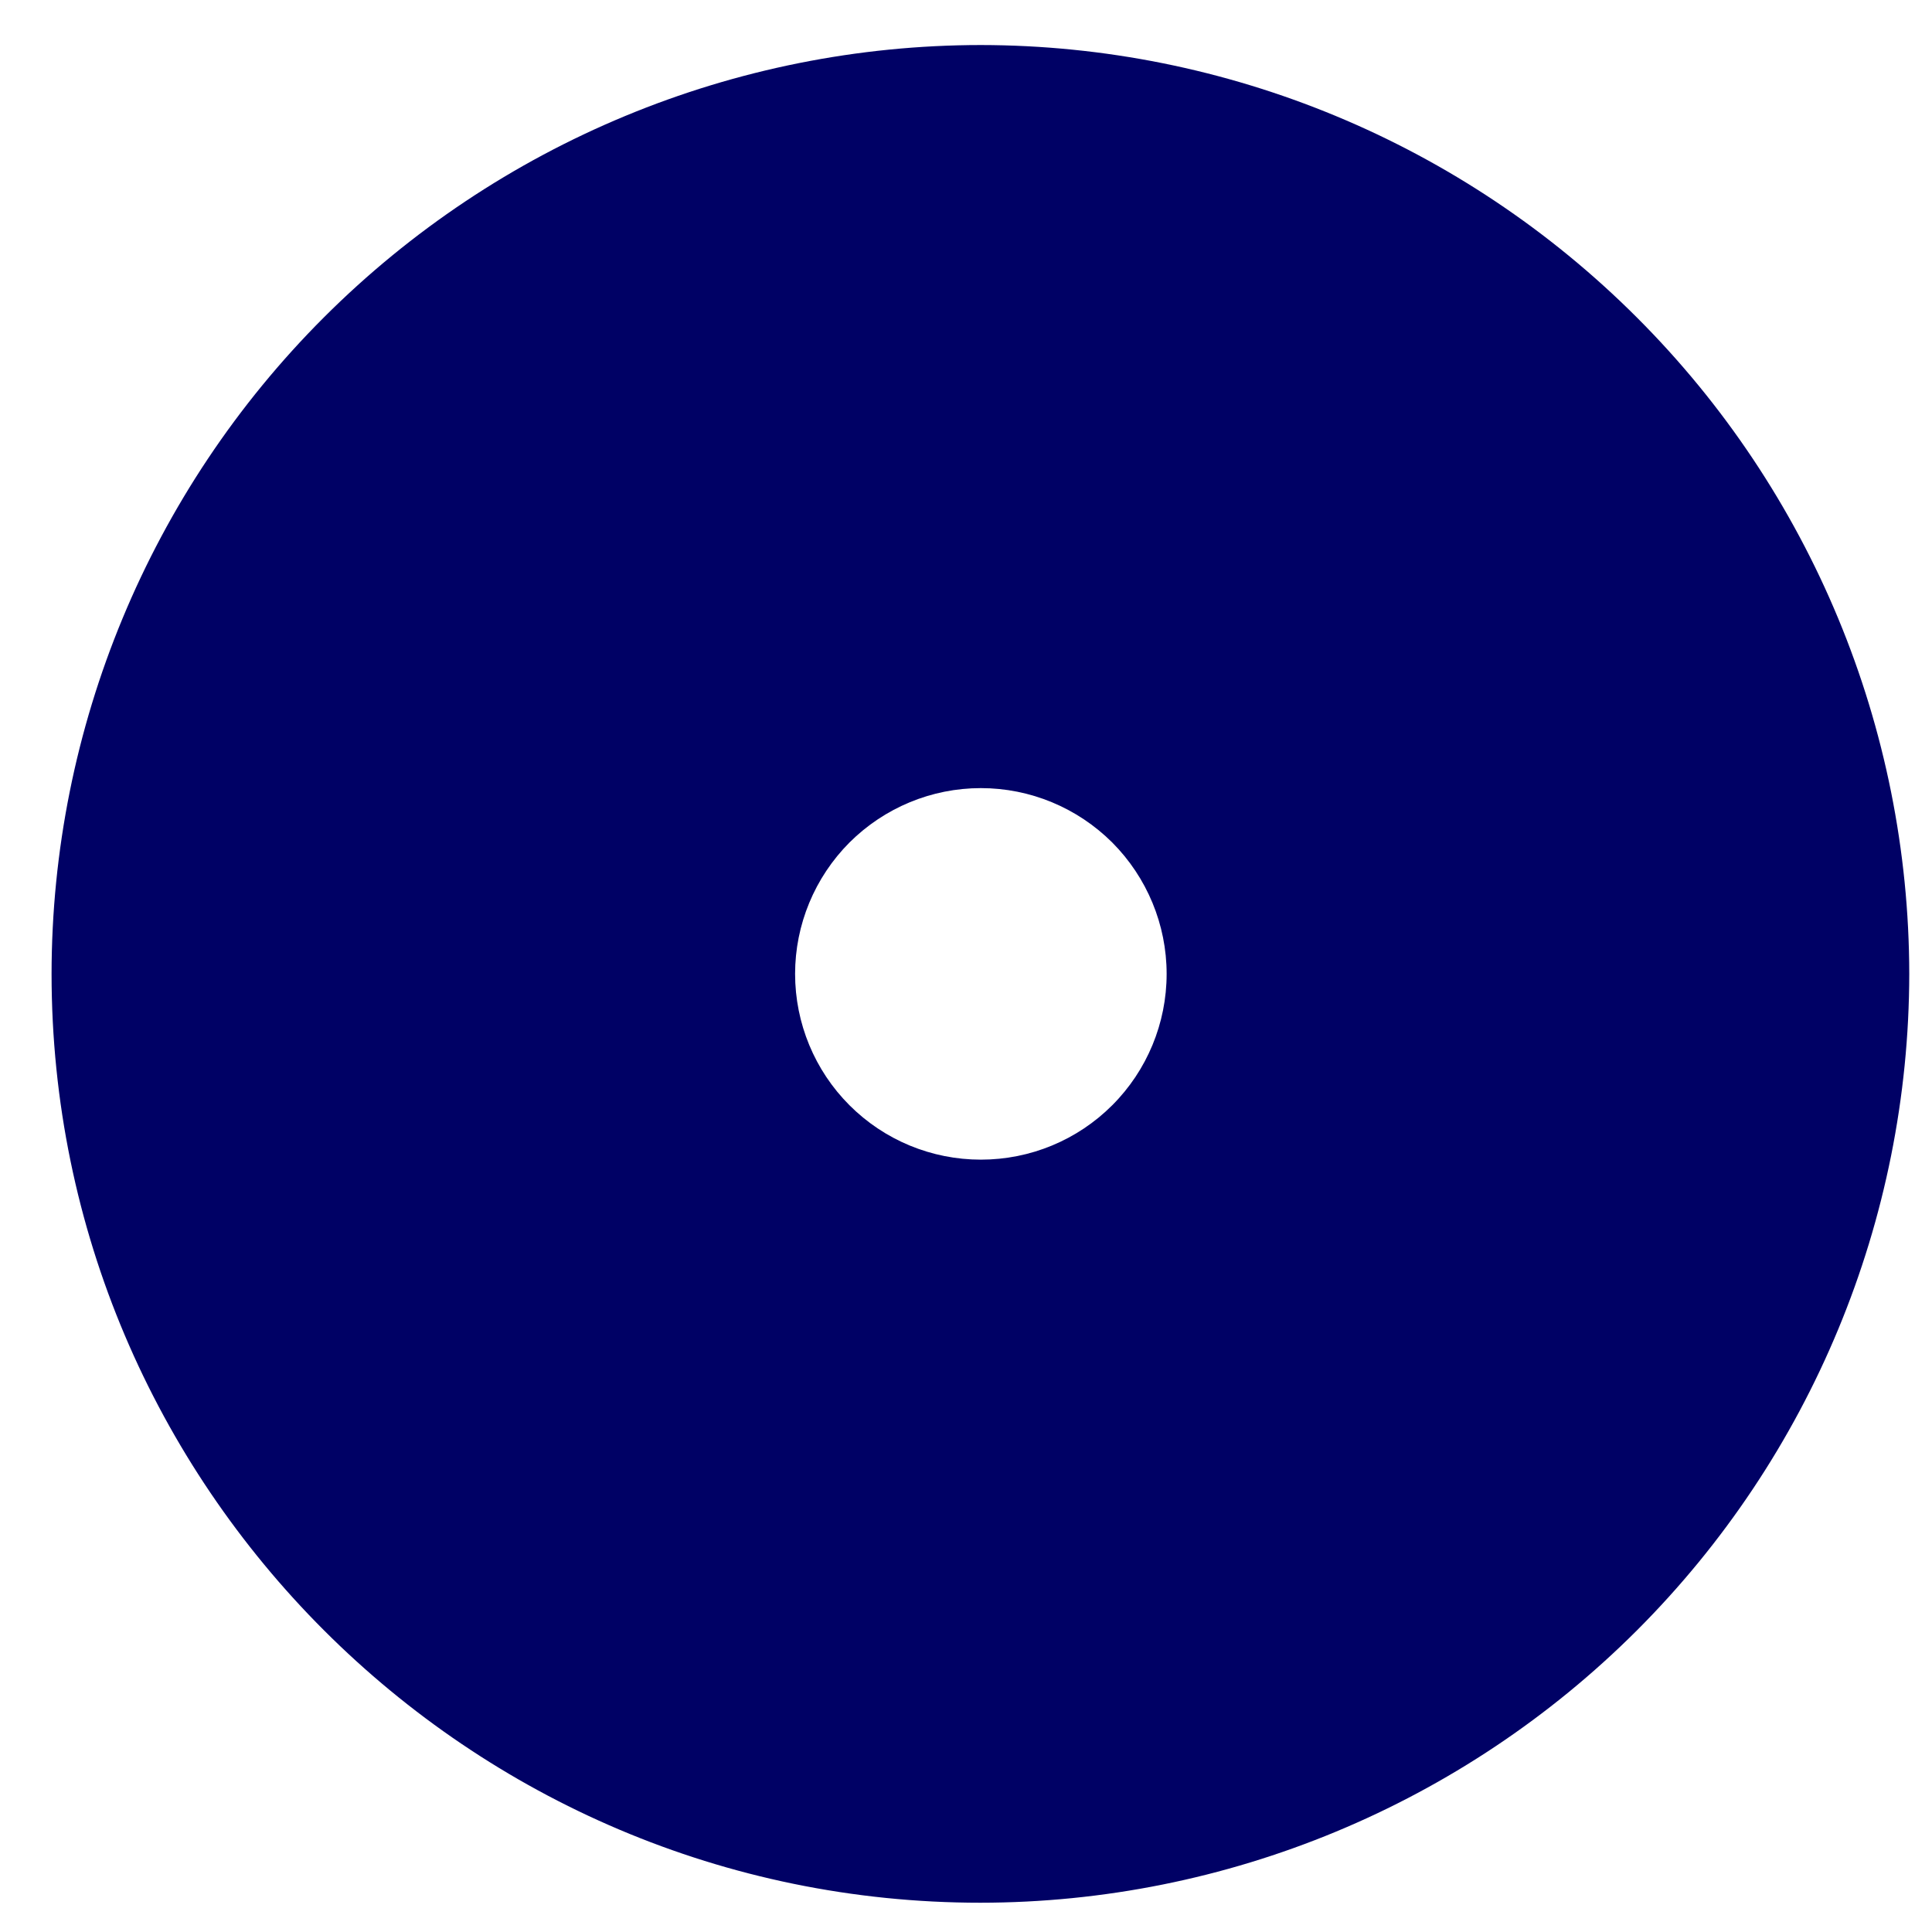 <svg width="13" height="13" viewBox="0 0 13 13" fill="none" xmlns="http://www.w3.org/2000/svg">
<path d="M6.6 0.303C4.942 0.304 3.353 0.963 2.18 2.135C1.008 3.306 0.348 4.896 0.347 6.553C0.347 10 3.153 12.803 6.597 12.803C8.254 12.802 9.842 12.142 11.014 10.971C12.186 9.799 12.845 8.21 12.847 6.553C12.845 4.896 12.186 3.307 11.014 2.136C9.842 0.964 8.257 0.305 6.6 0.303ZM6.6 7.803C6.268 7.803 5.951 7.672 5.716 7.437C5.482 7.203 5.35 6.885 5.35 6.553C5.35 6.222 5.482 5.904 5.716 5.669C5.951 5.435 6.268 5.303 6.6 5.303C6.932 5.303 7.249 5.435 7.484 5.669C7.718 5.904 7.85 6.222 7.85 6.553C7.85 6.885 7.718 7.203 7.484 7.437C7.249 7.672 6.932 7.803 6.6 7.803Z" fill="#000165"/>
</svg>
